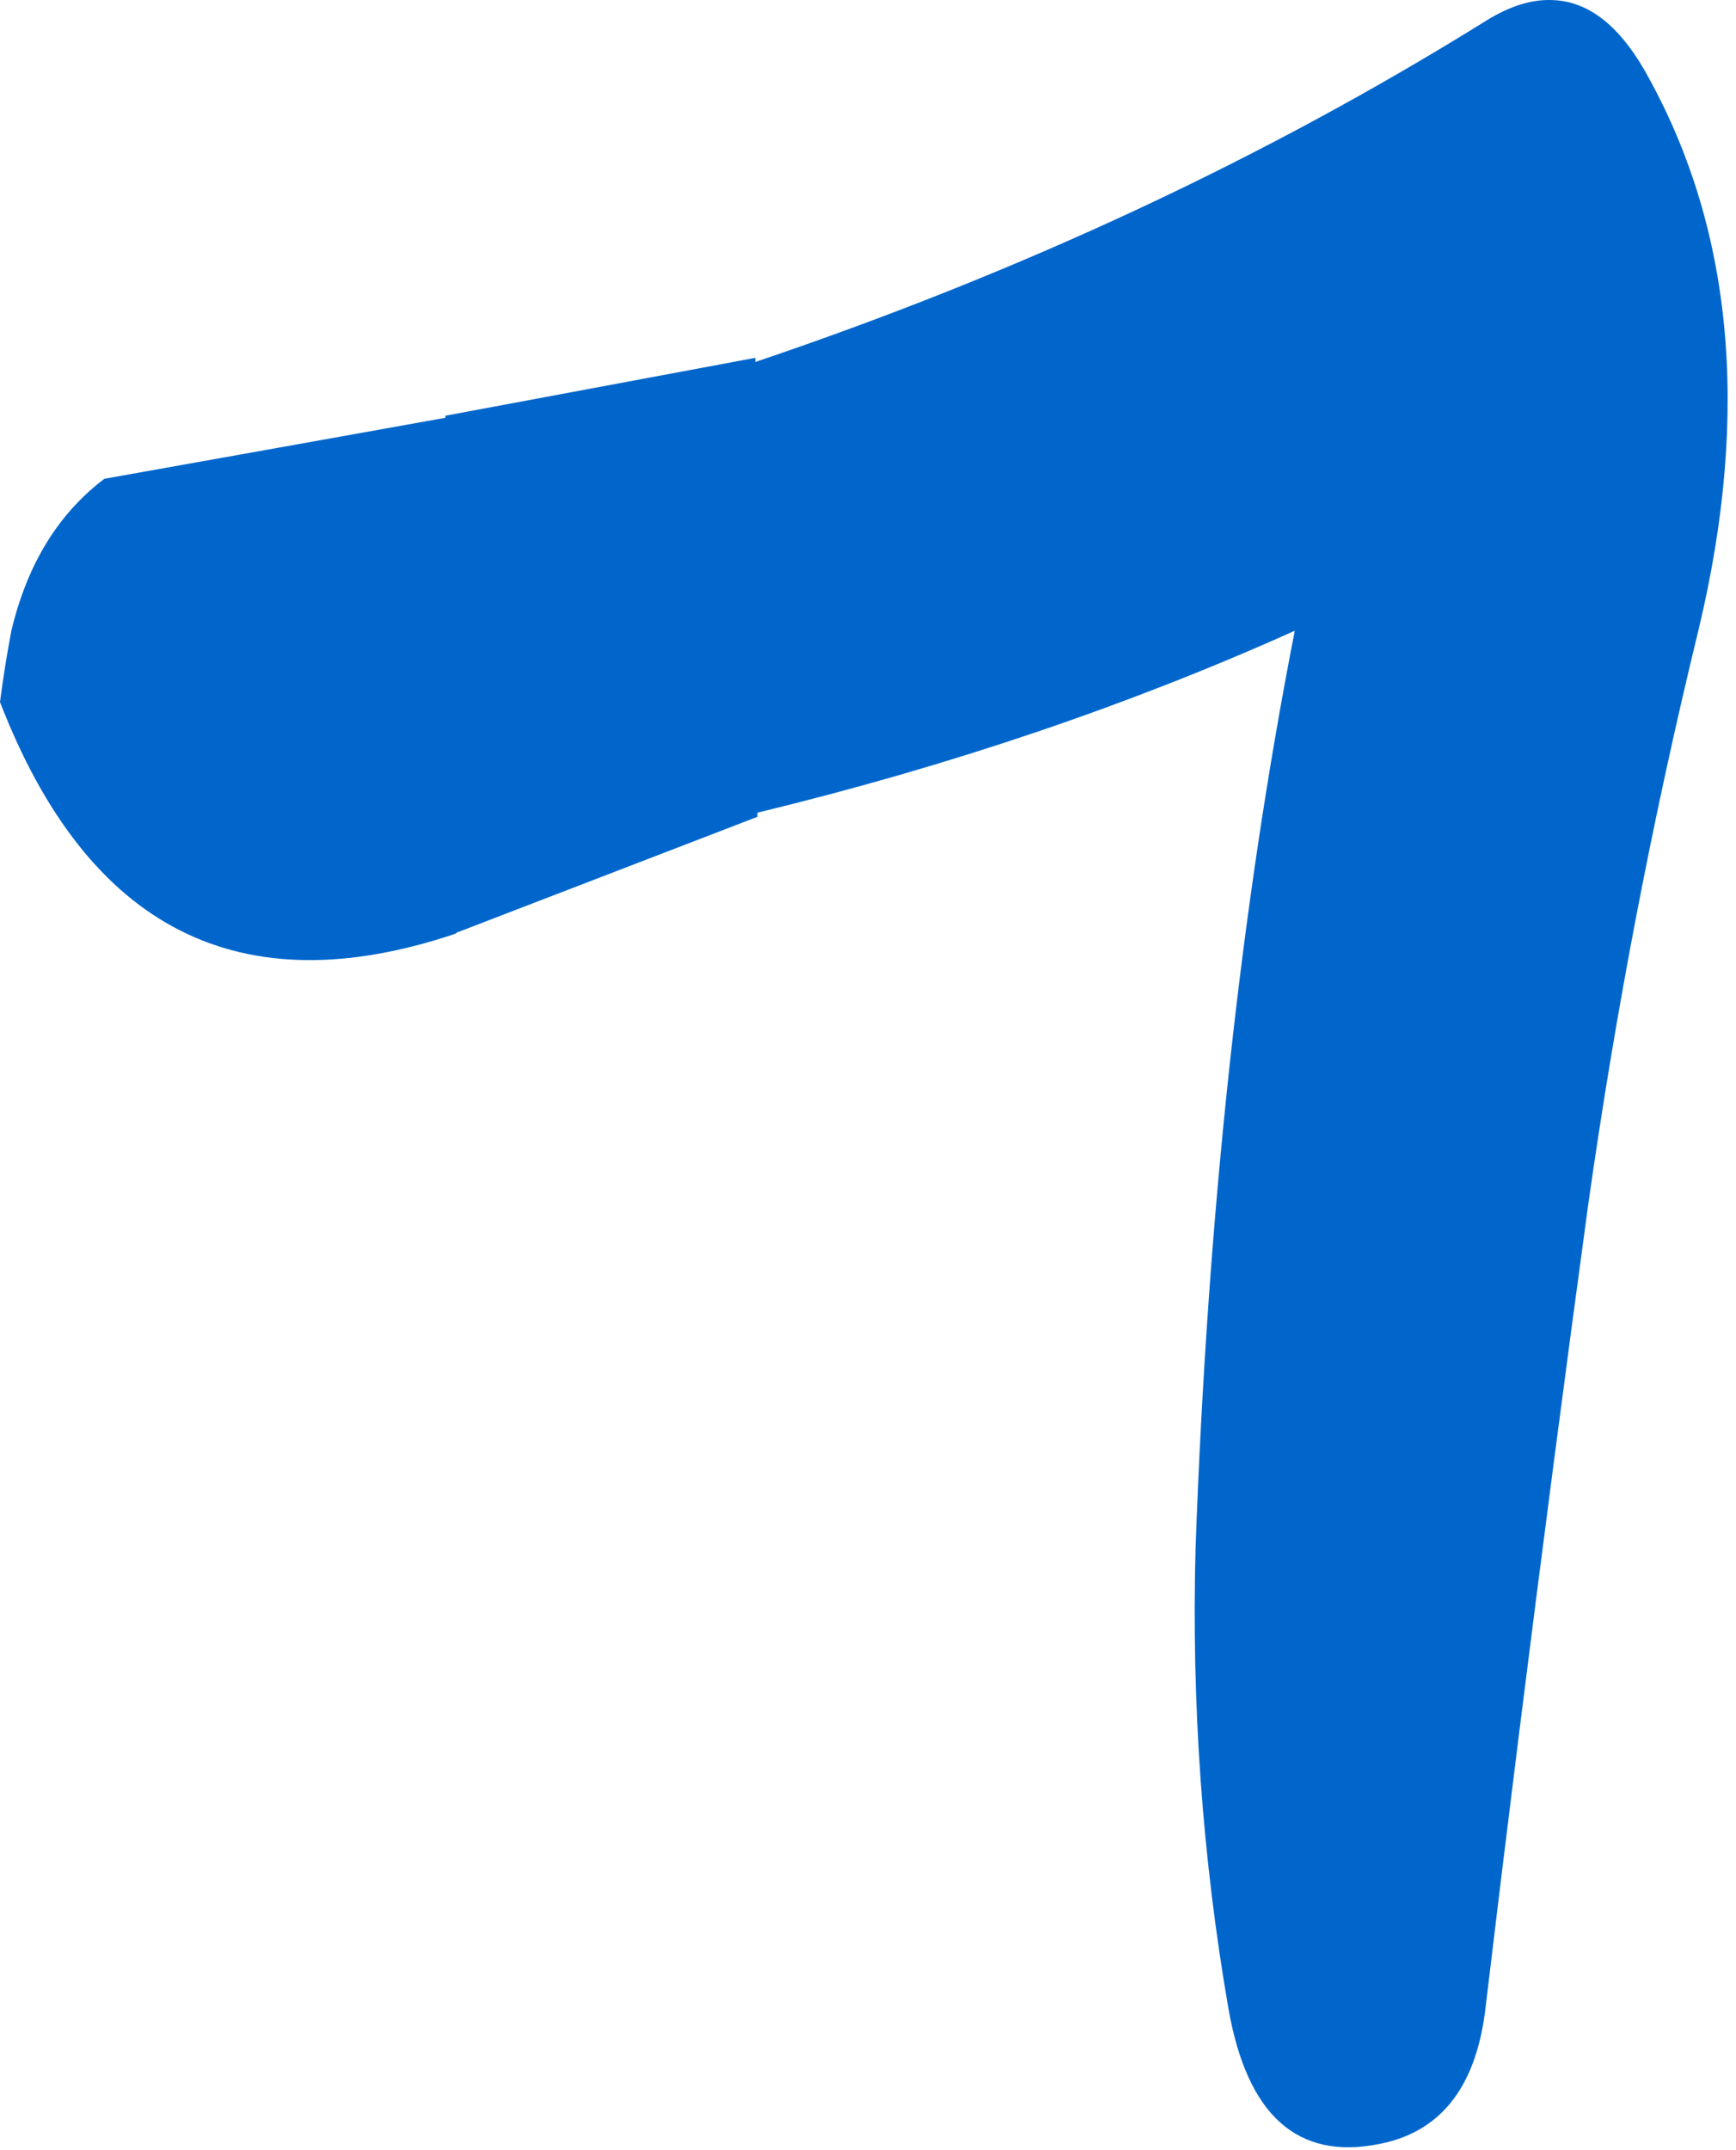 <?xml version="1.0"?>
<!DOCTYPE svg PUBLIC "-//W3C//DTD SVG 1.1//EN" "http://www.w3.org/Graphics/SVG/1.1/DTD/svg11.dtd">
<svg version='1.1' width='42px' height='52px' xmlns='http://www.w3.org/2000/svg' xmlns:xlink='http://www.w3.org/1999/xlink'>
	<g transform="translate(-68.4,-127.146)">
		<path d="M 79.175 137.25 L 79.175 137.2 L 86.675 135.8 Q 86.672 135.853 86.675 135.9 Q 96.317 132.646 104.35 127.65 Q 105.233 127.1 106 127.15 Q 107.238 127.212 108.175 128.825 Q 111.386 134.451 109.5 142.35 Q 107.821 149.241 106.825 156.275 Q 106.405 159.355 106 162.45 Q 105.126 169.117 104.325 175.825 Q 103.957 178.585 101.75 179 Q 98.808 179.578 98.125 175.75 Q 97.173 170.269 97.325 164.575 Q 97.763 152.421 99.725 142.4 Q 93.696 145.11 86.725 146.8 Q 86.723 146.856 86.725 146.9 L 79.45 149.7 L 79.425 149.725 Q 71.588 152.365 68.4 144.125 Q 68.511 143.262 68.675 142.4 Q 69.248 139.994 70.925 138.725 Q 74.75 138.044 79.175 137.25 Z" fill="#0066CC"/>
	</g>
</svg>

